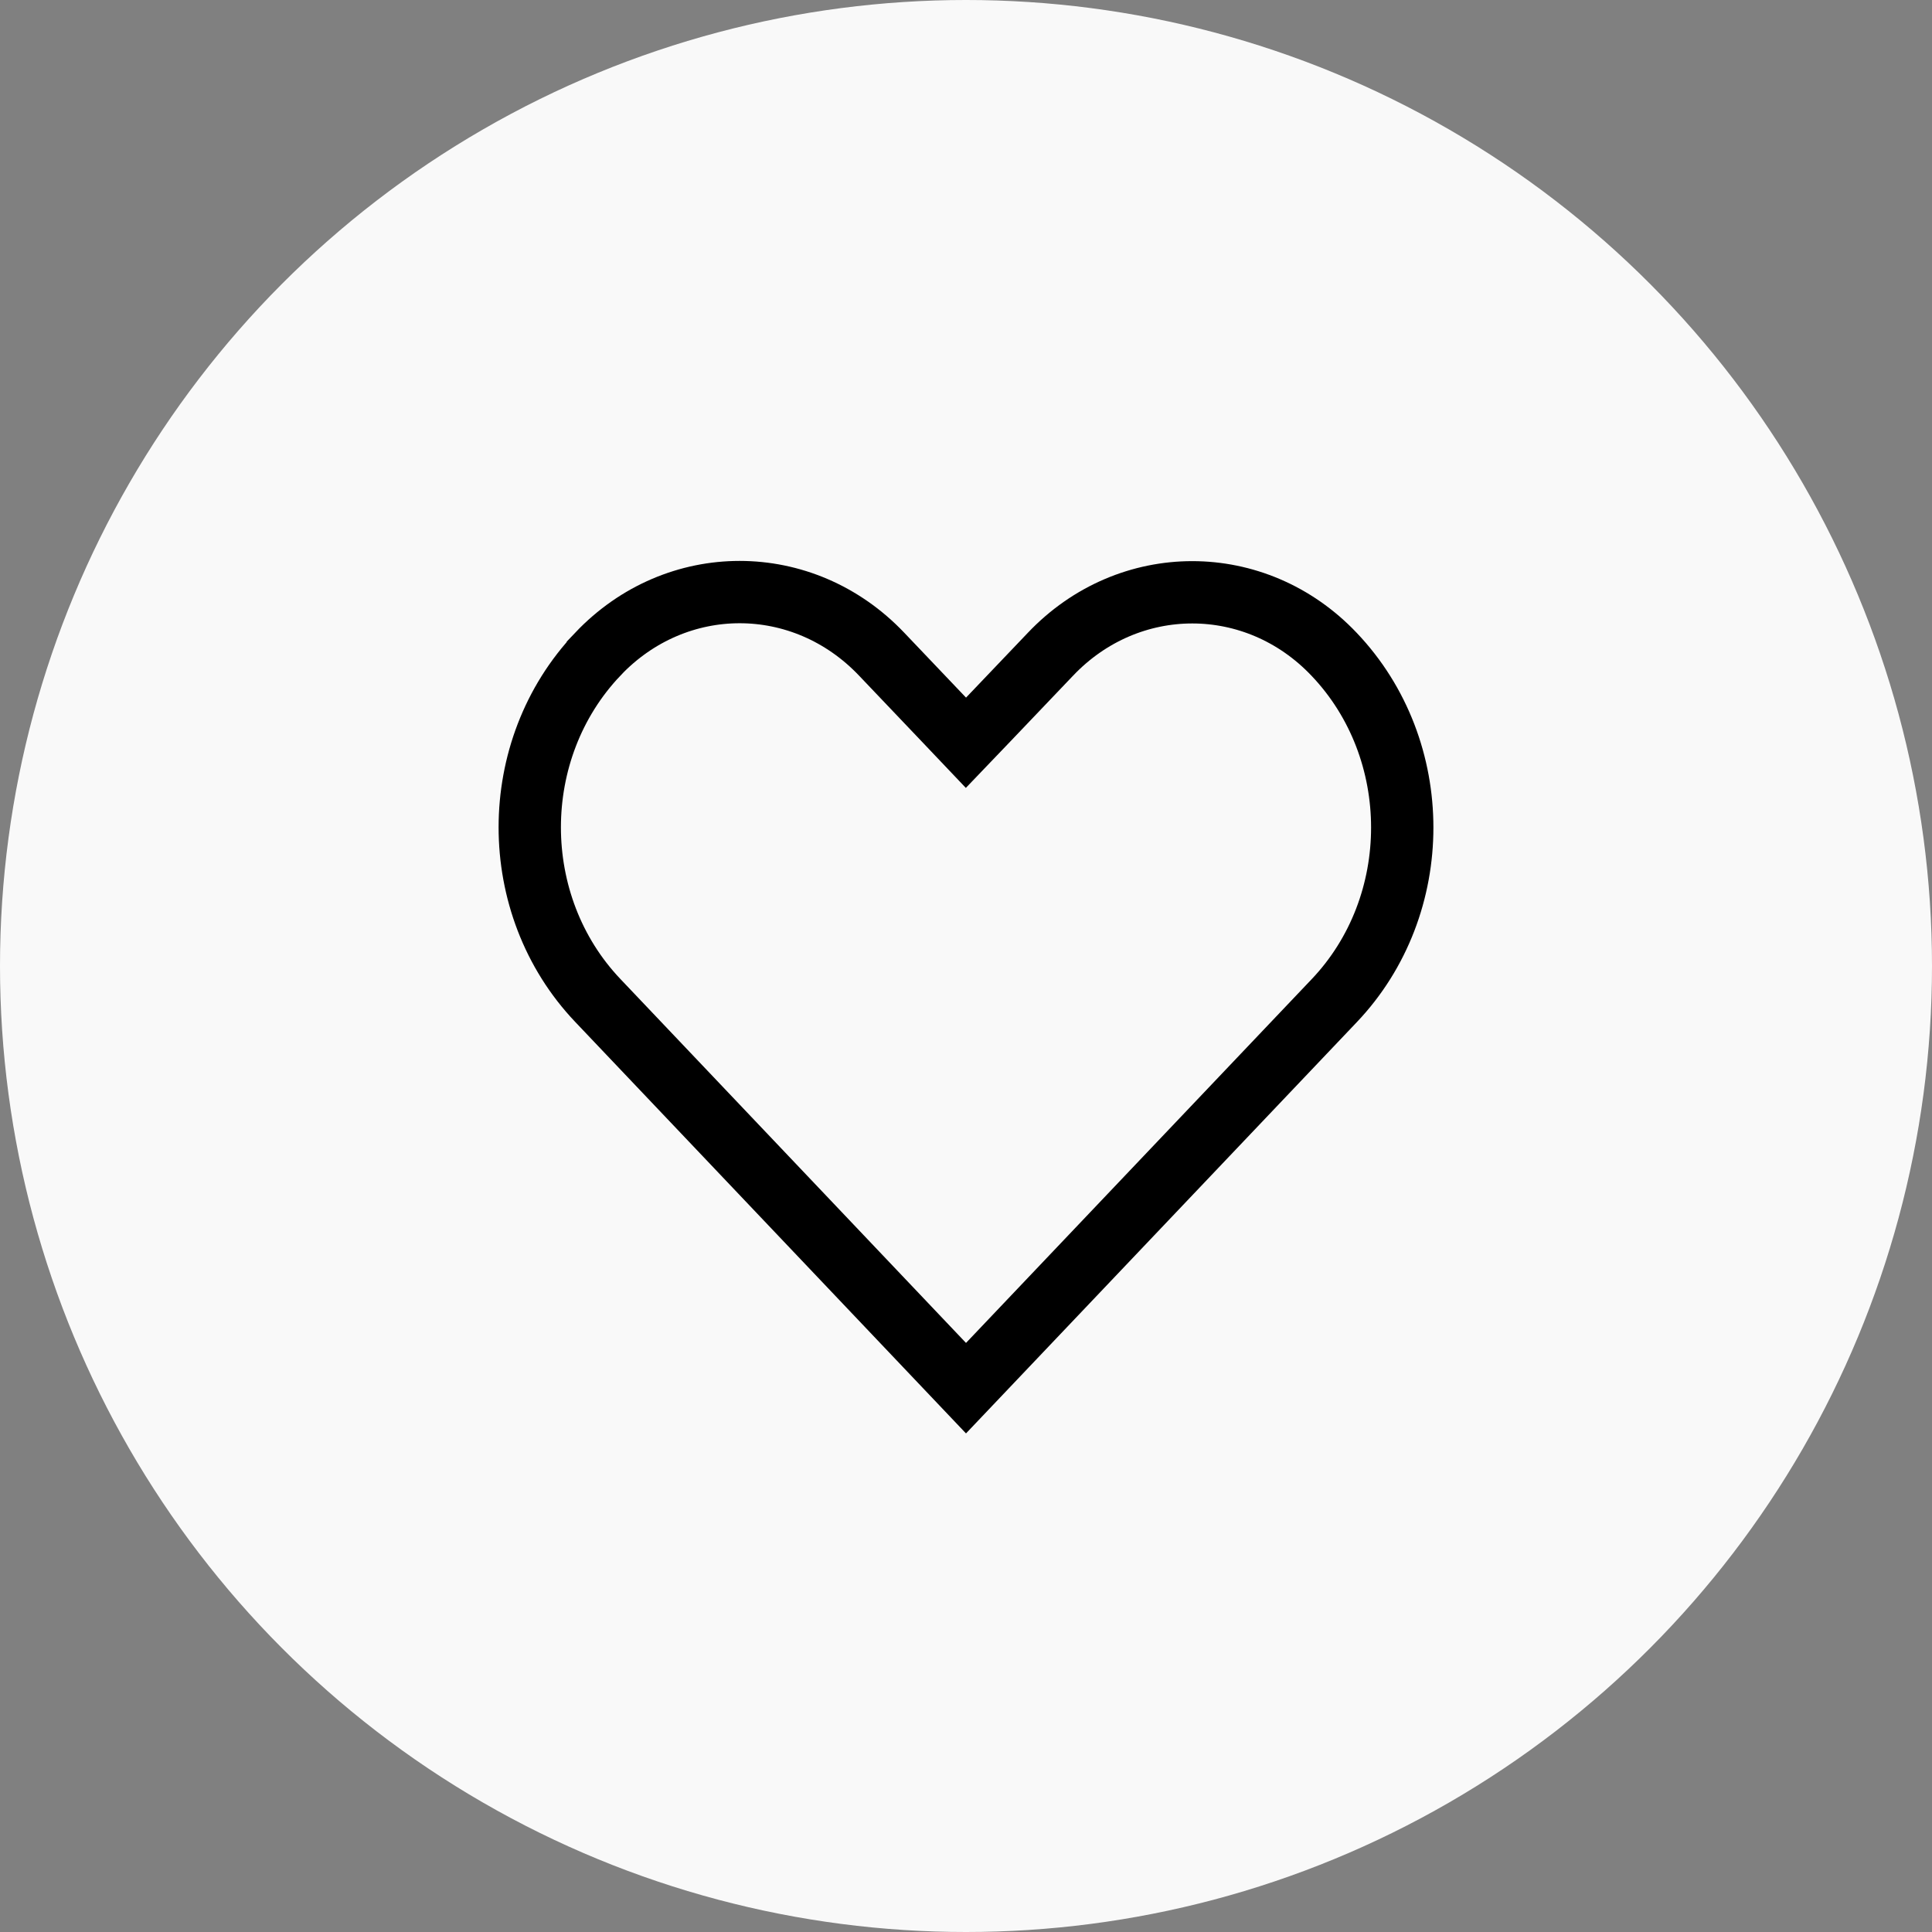 <svg width="31" height="31" viewBox="0 0 31 31" fill="none" xmlns="http://www.w3.org/2000/svg">
<rect x="0" y="0" width="31" height="31" fill="#808080" stroke="none"/>
<circle cx="15.5" cy="15.5" r="15.5" fill="#F9F9F9"/>
<path d="M21.407 10.499L21.407 10.499C22.864 12.03 22.864 14.527 21.407 16.058L21.407 16.058L15.5 22.274L9.593 16.054L9.593 16.054C8.136 14.523 8.136 12.027 9.593 10.496L9.593 10.495C10.852 9.169 12.883 9.168 14.146 10.496L15.138 11.538L15.499 11.918L15.862 11.539L16.853 10.5L16.854 10.499C18.113 9.172 20.148 9.172 21.407 10.499Z" stroke="black"/>
</svg>
